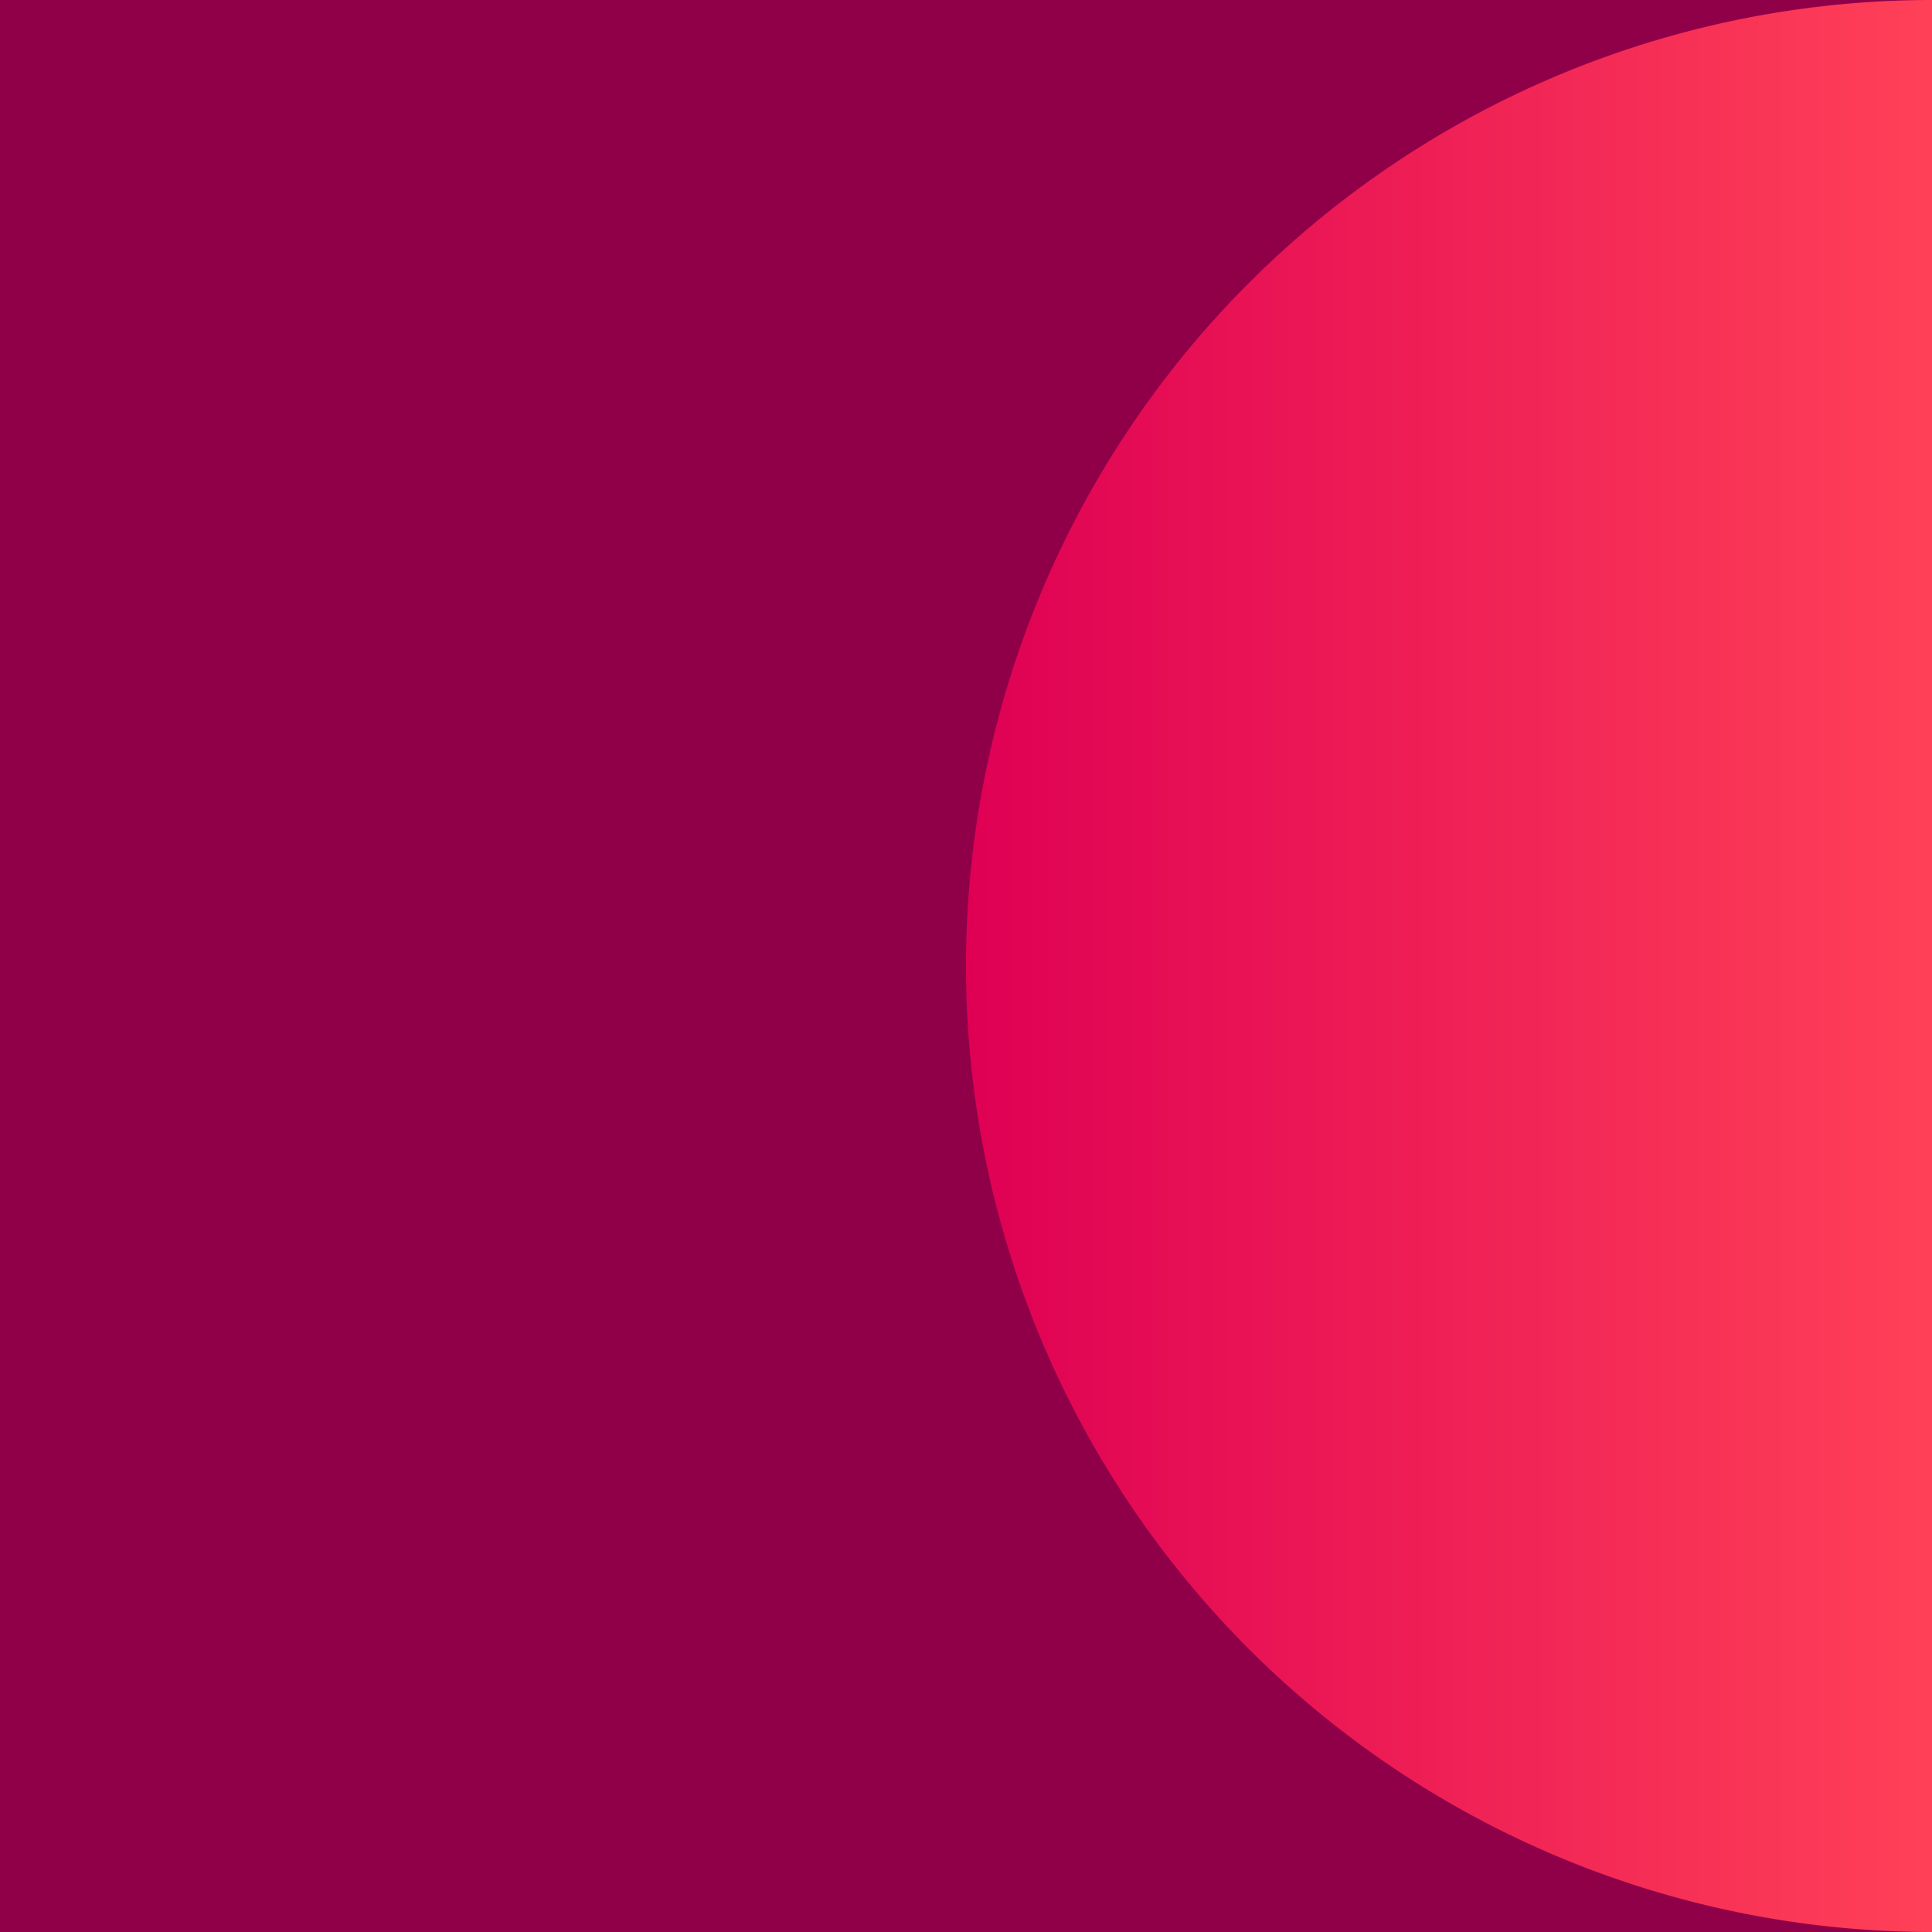 <svg id="Layer_1" data-name="Layer 1" xmlns="http://www.w3.org/2000/svg" xmlns:xlink="http://www.w3.org/1999/xlink" width="200" height="200" viewBox="0 0 200 200"><defs><style>.cls-1{fill:#900048;}.cls-2{fill:url(#linear-gradient);}</style><linearGradient id="linear-gradient" x1="100" y1="100" x2="200" y2="100" gradientUnits="userSpaceOnUse"><stop offset="0" stop-color="#df0054"/><stop offset="0.99" stop-color="#ff4057"/></linearGradient></defs><title>square-7</title><g id="square_3"><rect class="cls-1" width="200" height="200"/><path class="cls-2" d="M200,0a100,100,0,0,0,0,200Z" transform="translate(0 0)"/></g></svg>